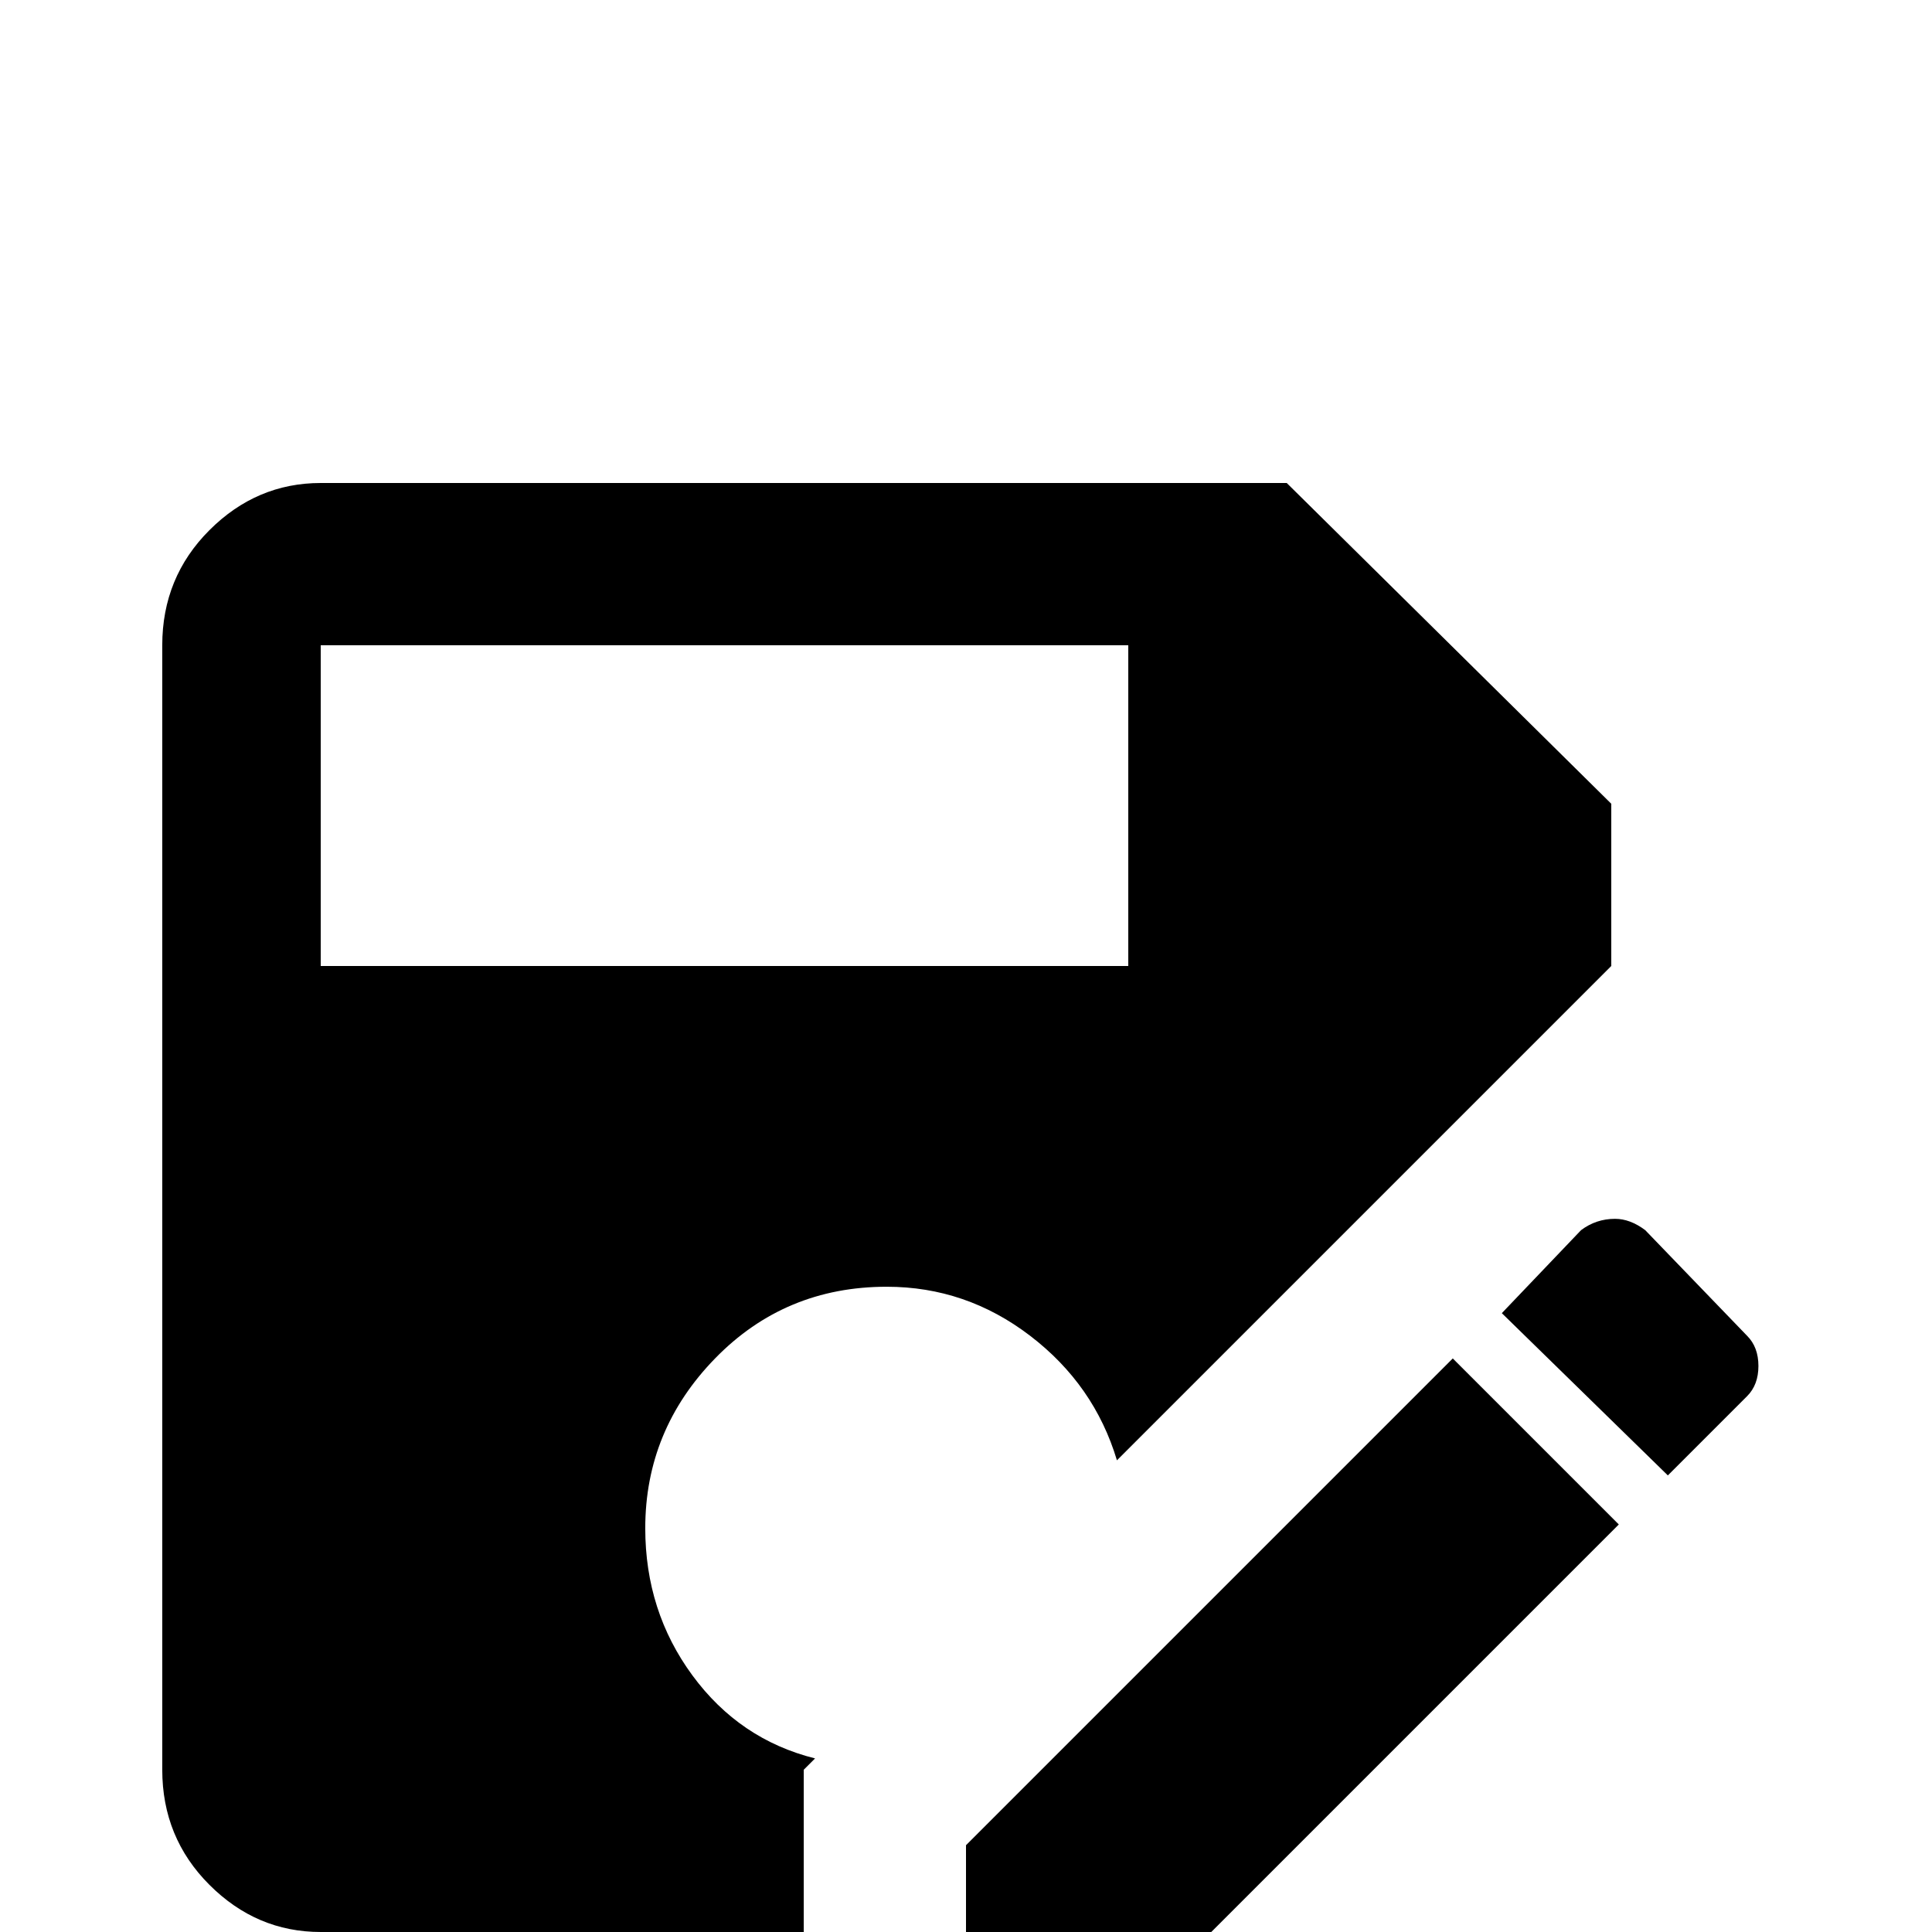 <svg xmlns="http://www.w3.org/2000/svg" viewBox="0 -512 512 512">
	<path fill="#000000" d="M213 -43L216 -46Q196 -51 183.5 -68Q171 -85 171 -107Q171 -133 189.5 -152Q208 -171 235 -171Q256 -171 273 -158Q290 -145 296 -125L427 -256V-299L341 -384H85Q68 -384 55.5 -371.5Q43 -359 43 -341V-43Q43 -25 55.5 -12.5Q68 0 85 0H213ZM85 -341H299V-256H85ZM428 -189Q423 -189 419 -186L398 -164L442 -121L463 -142Q466 -145 466 -150Q466 -155 463 -158L436 -186Q432 -189 428 -189ZM385 -152L256 -23V21H300L429 -108Z"/>
</svg>